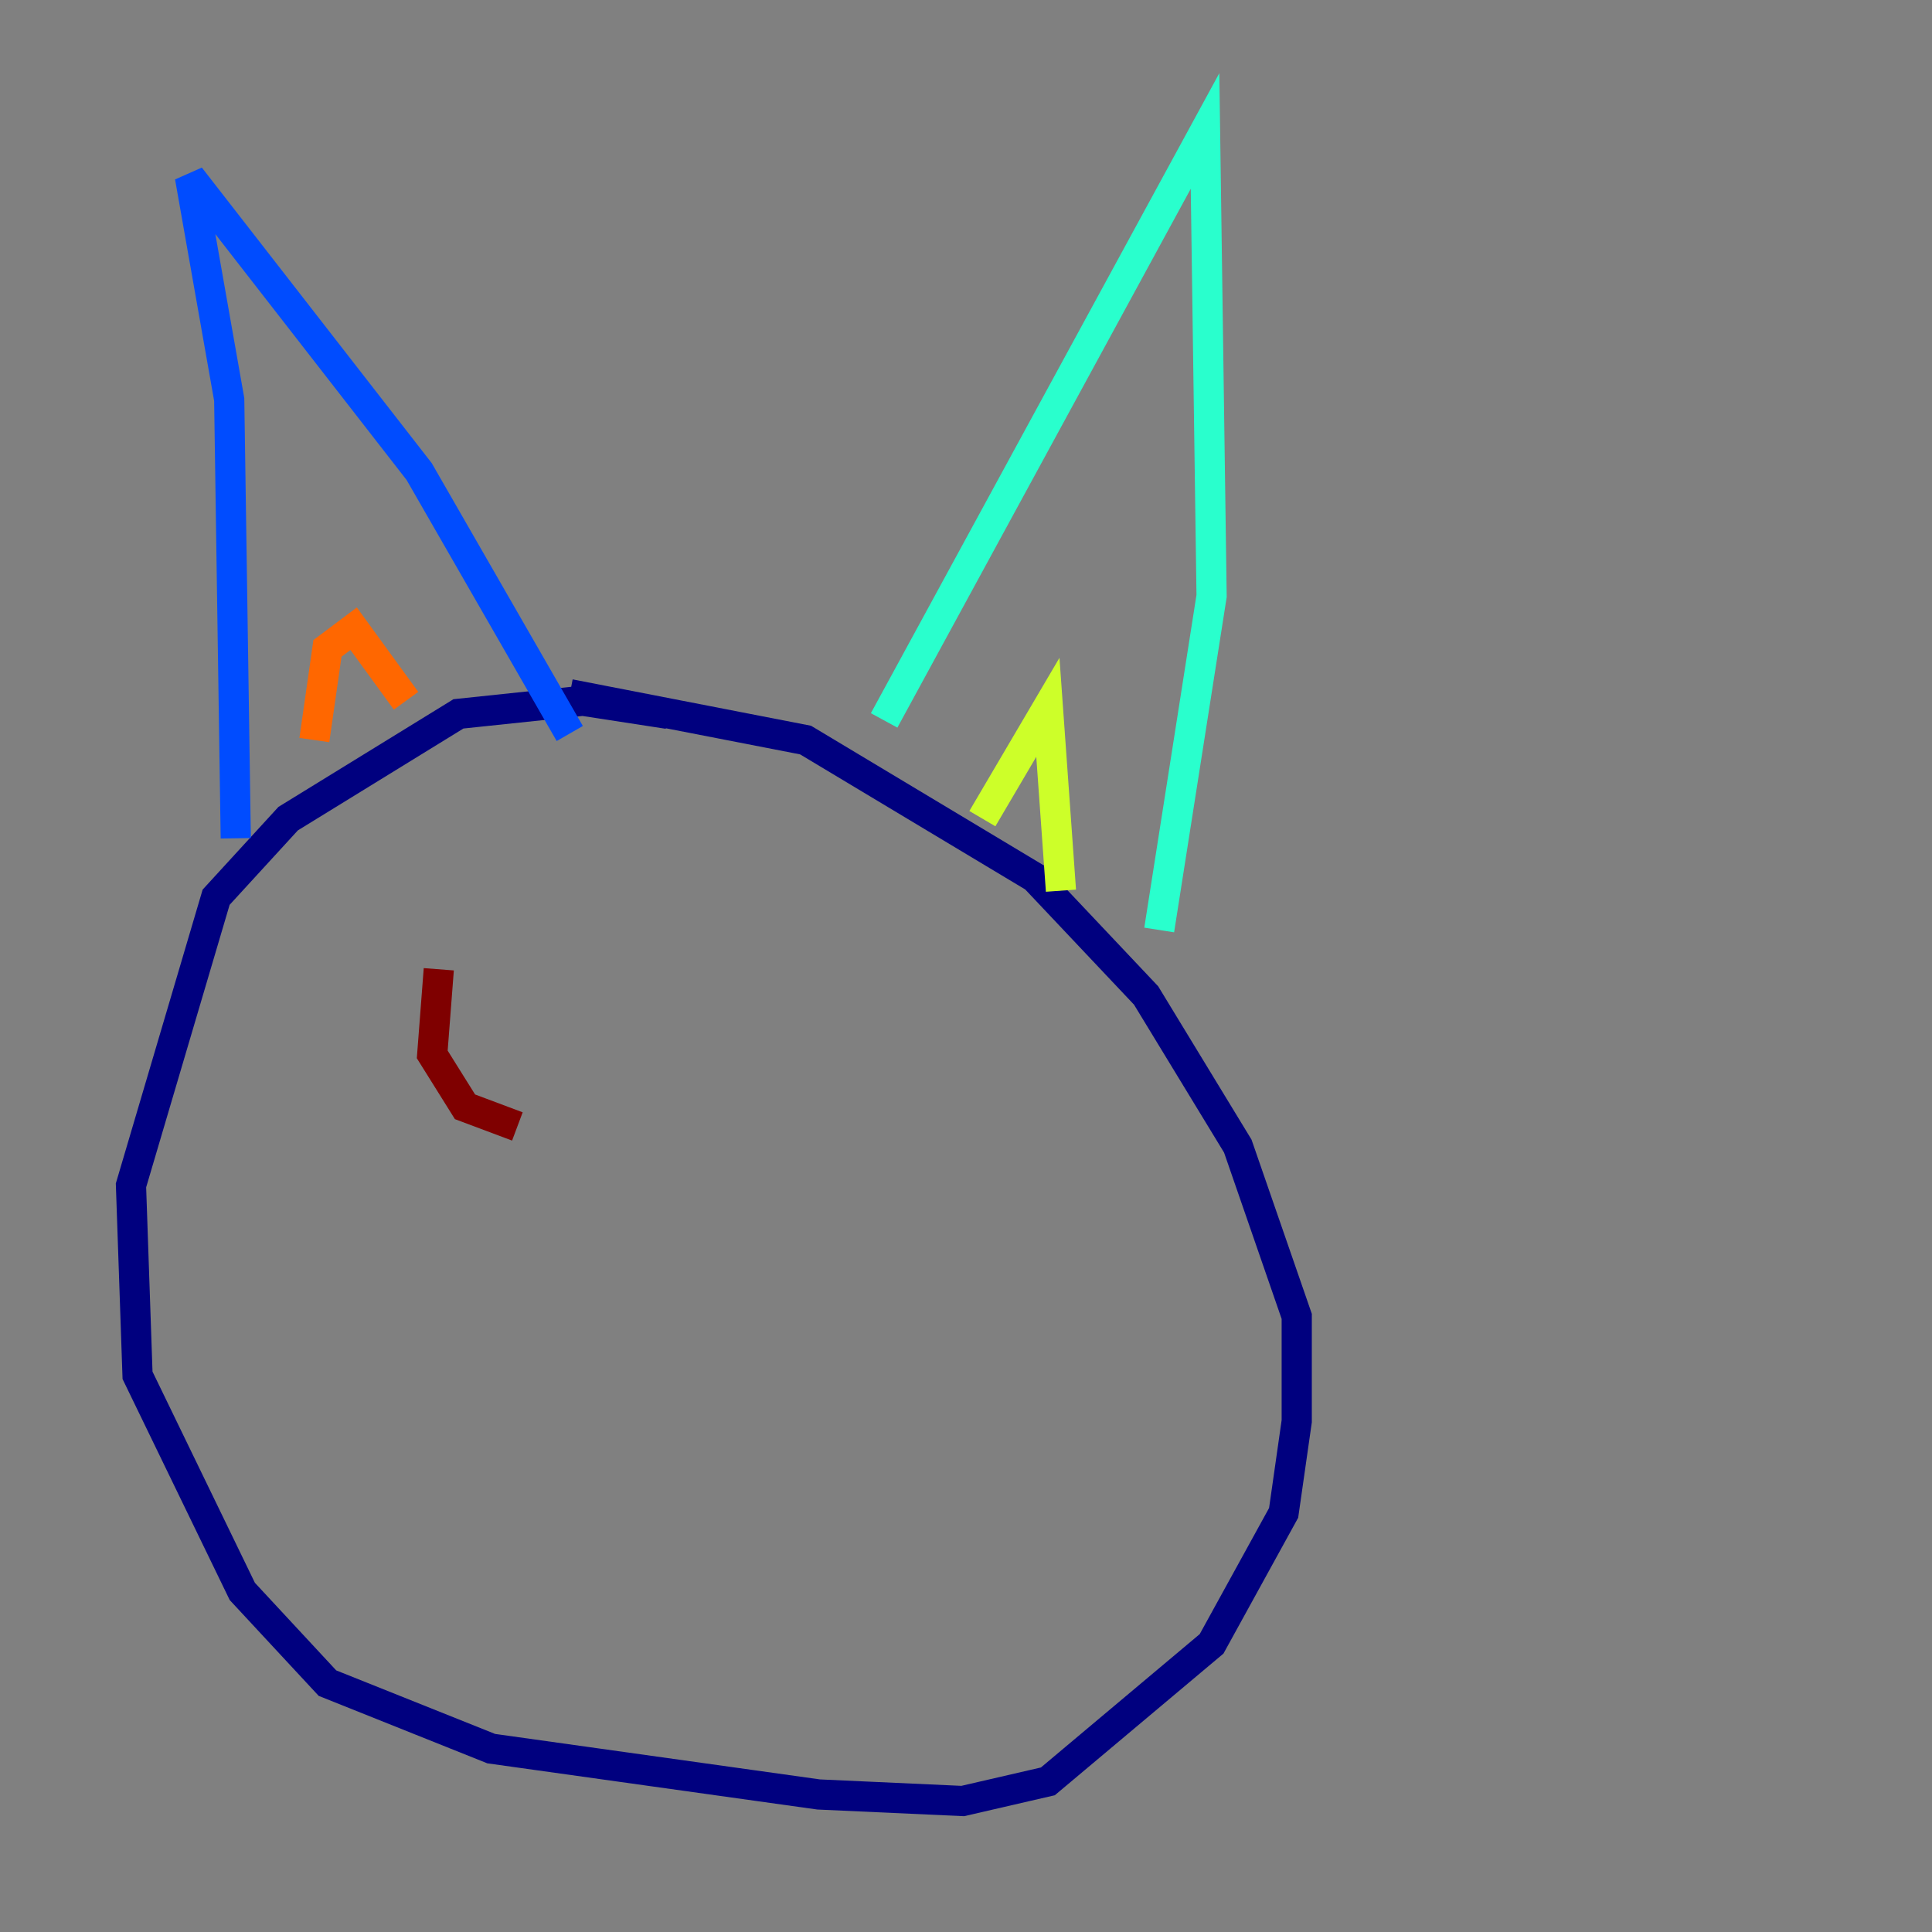 <?xml version="1.0" encoding="utf-8" ?>
<svg baseProfile="tiny" height="128" version="1.2" viewBox="0,0,128,128" width="128" xmlns="http://www.w3.org/2000/svg" xmlns:ev="http://www.w3.org/2001/xml-events" xmlns:xlink="http://www.w3.org/1999/xlink"><rect x="0" y="0" width="128" height="128" fill="#808080" stroke="none"/><defs /><polyline fill="none" points="44.258,47.295 38.617,46.427 30.373,47.295 19.091,54.237 14.319,59.444 8.678,78.536 9.112,91.119 16.054,105.437 21.695,111.512 32.542,115.851 54.237,118.888 63.783,119.322 69.424,118.02 80.271,108.909 85.044,100.231 85.912,94.156 85.912,87.214 82.007,75.932 75.932,65.953 68.556,58.142 53.37,49.031 37.749,45.993" stroke="#00007f" stroke-width="2" /><polyline fill="none" points="15.62,55.539 15.186,26.468 12.583,11.715 27.77,31.241 37.749,48.597" stroke="#004cff" stroke-width="2" /><polyline fill="none" points="58.576,47.729 79.837,8.678 80.271,39.485 76.8,61.614" stroke="#29ffcd" stroke-width="2" /><polyline fill="none" points="65.085,54.237 69.424,46.861 70.291,59.01" stroke="#cdff29" stroke-width="2" /><polyline fill="none" points="20.827,49.031 21.695,42.956 23.43,41.654 26.902,46.427" stroke="#ff6700" stroke-width="2" /><polyline fill="none" points="29.071,64.217 28.637,69.858 30.807,73.329 34.278,74.63" stroke="#7f0000" stroke-width="2" /></svg>